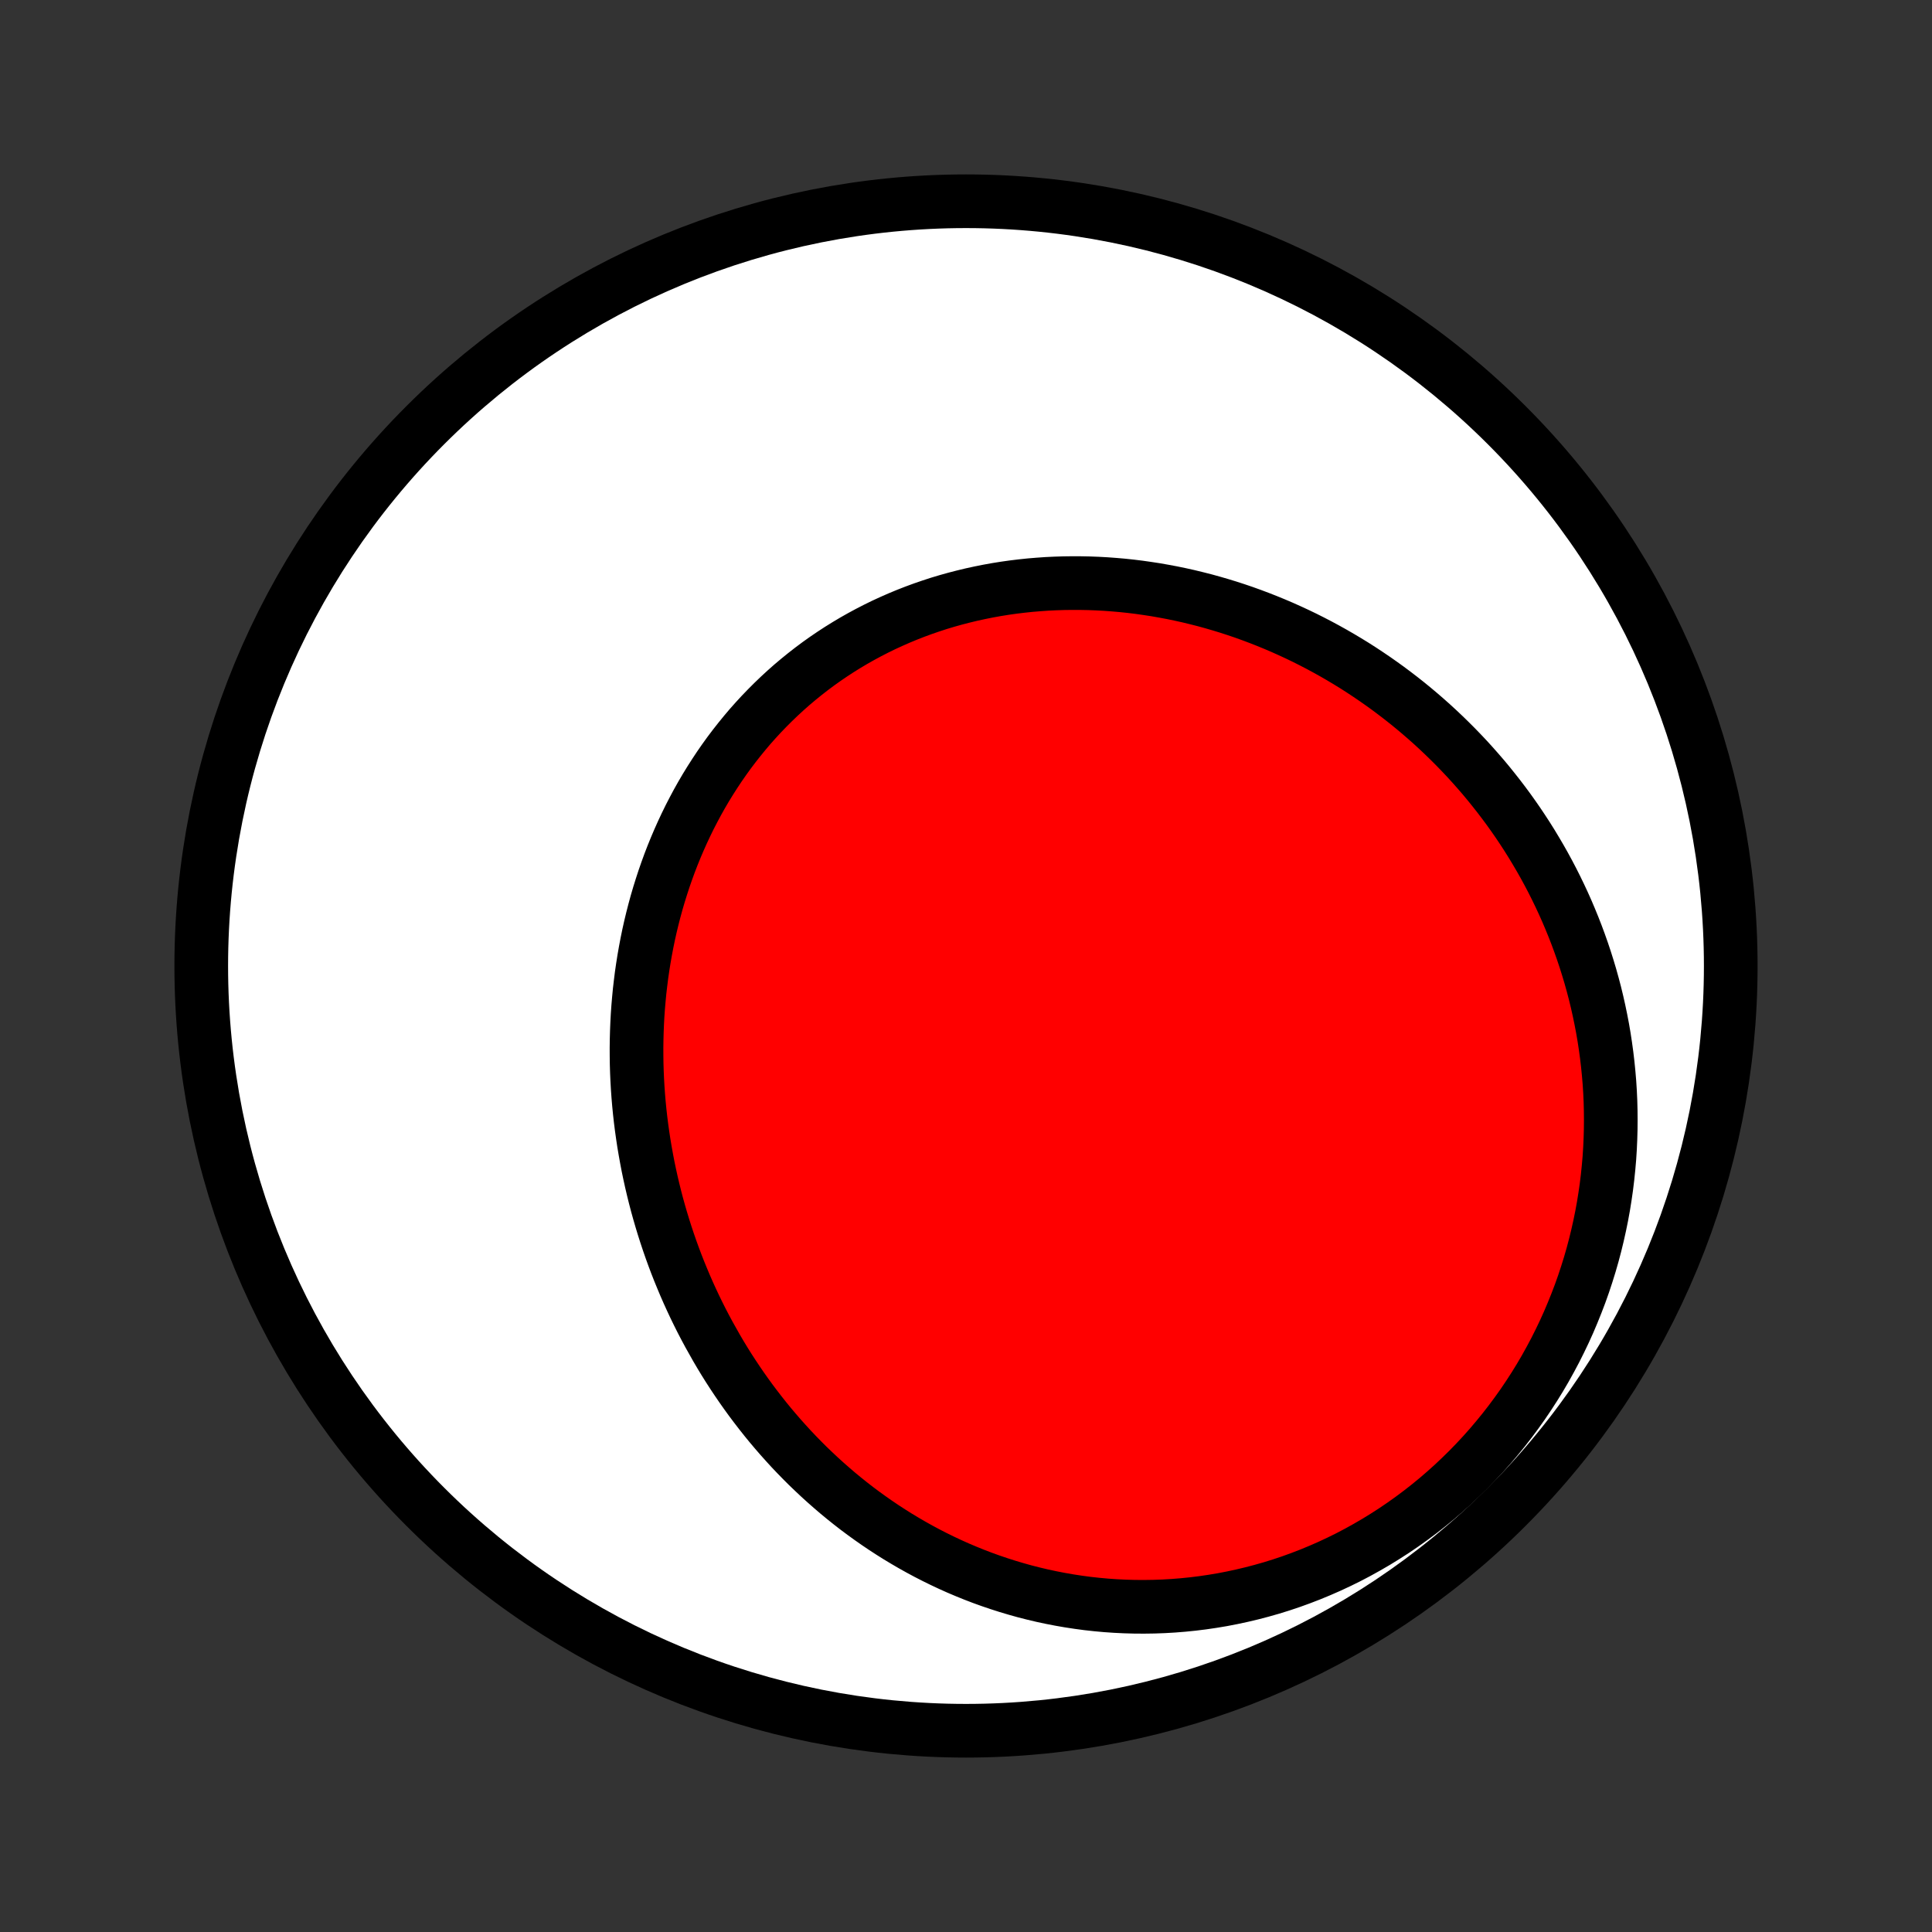 <?xml version="1.0" encoding="utf-8" standalone="no"?>
<!DOCTYPE svg PUBLIC "-//W3C//DTD SVG 1.1//EN"
  "http://www.w3.org/Graphics/SVG/1.1/DTD/svg11.dtd">
<!-- Created with matplotlib (http://matplotlib.org/) -->
<svg height="72pt" version="1.1" viewBox="0 0 72 72" width="72pt" xmlns="http://www.w3.org/2000/svg" xmlns:xlink="http://www.w3.org/1999/xlink">
 <rect x="0" y="0" width="72" height="72" fill="#333333" stroke="none"/>
 <defs>
  <style type="text/css">
*{stroke-linecap:butt;stroke-linejoin:round;}
  </style>
 </defs>
 <g id="figure_1">
  <g id="patch_1">
   <path d="
M0 72
L72 72
L72 0
L0 0
z
" style="fill:none;"/>
  </g>
  <g id="axes_1">
   <g id="PatchCollection_1">
    <defs>
     <path d="
M36 -7.5
C43.558 -7.5 50.808 -10.503 56.153 -15.848
C61.497 -21.192 64.5 -28.442 64.5 -36
C64.5 -43.558 61.497 -50.808 56.153 -56.153
C50.808 -61.497 43.558 -64.5 36 -64.5
C28.442 -64.5 21.192 -61.497 15.848 -56.153
C10.503 -50.808 7.5 -43.558 7.5 -36
C7.5 -28.442 10.503 -21.192 15.848 -15.848
C21.192 -10.503 28.442 -7.5 36 -7.5
z
" id="C0_0_a811fe30f3"/>
     <path d="
M26.42 -22.27
L26.283 -22.525
L26.149 -22.782
L26.019 -23.041
L25.892 -23.302
L25.769 -23.564
L25.649 -23.828
L25.533 -24.093
L25.421 -24.36
L25.311 -24.628
L25.205 -24.898
L25.103 -25.169
L25.004 -25.442
L24.909 -25.716
L24.817 -25.992
L24.729 -26.269
L24.644 -26.548
L24.563 -26.827
L24.485 -27.108
L24.411 -27.391
L24.341 -27.674
L24.274 -27.959
L24.211 -28.245
L24.151 -28.532
L24.096 -28.82
L24.044 -29.11
L23.995 -29.4
L23.951 -29.692
L23.91 -29.984
L23.873 -30.277
L23.84 -30.572
L23.811 -30.867
L23.786 -31.163
L23.765 -31.459
L23.748 -31.757
L23.735 -32.055
L23.726 -32.354
L23.722 -32.653
L23.721 -32.953
L23.725 -33.254
L23.733 -33.554
L23.745 -33.856
L23.761 -34.157
L23.782 -34.459
L23.808 -34.761
L23.837 -35.063
L23.872 -35.364
L23.91 -35.666
L23.954 -35.968
L24.002 -36.27
L24.055 -36.571
L24.112 -36.871
L24.174 -37.172
L24.241 -37.471
L24.313 -37.77
L24.39 -38.069
L24.471 -38.366
L24.558 -38.662
L24.65 -38.957
L24.746 -39.251
L24.848 -39.544
L24.954 -39.835
L25.066 -40.125
L25.183 -40.413
L25.305 -40.699
L25.432 -40.983
L25.564 -41.265
L25.701 -41.545
L25.844 -41.822
L25.991 -42.097
L26.144 -42.37
L26.302 -42.64
L26.466 -42.907
L26.634 -43.17
L26.807 -43.431
L26.986 -43.689
L27.169 -43.943
L27.358 -44.193
L27.552 -44.44
L27.75 -44.683
L27.953 -44.923
L28.162 -45.158
L28.375 -45.389
L28.593 -45.615
L28.815 -45.837
L29.042 -46.055
L29.273 -46.268
L29.509 -46.477
L29.75 -46.68
L29.994 -46.878
L30.243 -47.072
L30.495 -47.26
L30.752 -47.443
L31.012 -47.62
L31.277 -47.793
L31.544 -47.959
L31.816 -48.121
L32.09 -48.276
L32.368 -48.426
L32.648 -48.57
L32.932 -48.709
L33.219 -48.841
L33.508 -48.968
L33.8 -49.089
L34.094 -49.204
L34.39 -49.313
L34.689 -49.416
L34.989 -49.514
L35.292 -49.605
L35.596 -49.69
L35.902 -49.769
L36.209 -49.843
L36.517 -49.91
L36.827 -49.972
L37.137 -50.028
L37.449 -50.078
L37.761 -50.122
L38.074 -50.16
L38.387 -50.193
L38.701 -50.219
L39.014 -50.241
L39.329 -50.256
L39.643 -50.266
L39.957 -50.27
L40.27 -50.269
L40.584 -50.263
L40.897 -50.251
L41.209 -50.234
L41.521 -50.211
L41.833 -50.184
L42.143 -50.151
L42.452 -50.113
L42.761 -50.069
L43.068 -50.022
L43.374 -49.968
L43.679 -49.911
L43.983 -49.848
L44.285 -49.781
L44.586 -49.708
L44.886 -49.632
L45.184 -49.55
L45.48 -49.464
L45.774 -49.374
L46.067 -49.279
L46.358 -49.18
L46.647 -49.076
L46.934 -48.968
L47.219 -48.856
L47.502 -48.74
L47.783 -48.62
L48.062 -48.495
L48.339 -48.367
L48.613 -48.235
L48.886 -48.098
L49.156 -47.958
L49.423 -47.814
L49.689 -47.666
L49.952 -47.514
L50.212 -47.359
L50.471 -47.2
L50.726 -47.037
L50.979 -46.87
L51.23 -46.7
L51.478 -46.526
L51.724 -46.349
L51.966 -46.168
L52.206 -45.984
L52.444 -45.796
L52.678 -45.605
L52.91 -45.41
L53.139 -45.212
L53.366 -45.01
L53.589 -44.805
L53.809 -44.597
L54.027 -44.385
L54.242 -44.17
L54.453 -43.952
L54.662 -43.731
L54.867 -43.506
L55.069 -43.278
L55.269 -43.047
L55.465 -42.812
L55.657 -42.574
L55.847 -42.333
L56.033 -42.089
L56.216 -41.842
L56.395 -41.591
L56.571 -41.338
L56.743 -41.081
L56.912 -40.821
L57.077 -40.558
L57.238 -40.291
L57.396 -40.022
L57.55 -39.75
L57.7 -39.474
L57.846 -39.196
L57.988 -38.914
L58.126 -38.629
L58.26 -38.342
L58.39 -38.051
L58.515 -37.757
L58.636 -37.461
L58.753 -37.161
L58.865 -36.859
L58.973 -36.553
L59.076 -36.245
L59.174 -35.934
L59.268 -35.62
L59.356 -35.304
L59.44 -34.985
L59.518 -34.663
L59.591 -34.338
L59.659 -34.011
L59.722 -33.682
L59.779 -33.35
L59.83 -33.015
L59.876 -32.678
L59.916 -32.339
L59.95 -31.998
L59.979 -31.655
L60.001 -31.309
L60.017 -30.962
L60.026 -30.613
L60.029 -30.262
L60.026 -29.909
L60.016 -29.555
L60 -29.2
L59.977 -28.843
L59.946 -28.485
L59.909 -28.126
L59.865 -27.766
L59.813 -27.405
L59.755 -27.044
L59.689 -26.683
L59.615 -26.321
L59.534 -25.959
L59.446 -25.597
L59.35 -25.235
L59.246 -24.874
L59.134 -24.514
L59.015 -24.154
L58.888 -23.796
L58.752 -23.439
L58.609 -23.084
L58.459 -22.73
L58.3 -22.378
L58.133 -22.029
L57.959 -21.682
L57.776 -21.338
L57.586 -20.996
L57.388 -20.658
L57.182 -20.324
L56.968 -19.993
L56.747 -19.666
L56.518 -19.344
L56.282 -19.026
L56.039 -18.713
L55.788 -18.405
L55.531 -18.102
L55.266 -17.804
L54.995 -17.513
L54.717 -17.227
L54.432 -16.948
L54.142 -16.674
L53.845 -16.408
L53.543 -16.148
L53.235 -15.896
L52.922 -15.651
L52.603 -15.413
L52.28 -15.183
L51.952 -14.96
L51.619 -14.746
L51.283 -14.539
L50.942 -14.341
L50.598 -14.15
L50.251 -13.968
L49.9 -13.795
L49.547 -13.63
L49.191 -13.474
L48.833 -13.326
L48.473 -13.187
L48.111 -13.056
L47.747 -12.934
L47.383 -12.821
L47.017 -12.717
L46.651 -12.621
L46.284 -12.534
L45.917 -12.455
L45.55 -12.384
L45.184 -12.323
L44.817 -12.269
L44.452 -12.224
L44.087 -12.187
L43.724 -12.158
L43.361 -12.137
L43 -12.124
L42.641 -12.119
L42.284 -12.121
L41.928 -12.131
L41.575 -12.148
L41.224 -12.172
L40.875 -12.204
L40.529 -12.242
L40.186 -12.288
L39.845 -12.34
L39.507 -12.399
L39.172 -12.464
L38.84 -12.535
L38.511 -12.613
L38.186 -12.696
L37.864 -12.786
L37.545 -12.881
L37.229 -12.982
L36.917 -13.088
L36.609 -13.199
L36.304 -13.316
L36.003 -13.438
L35.705 -13.564
L35.411 -13.696
L35.121 -13.832
L34.834 -13.973
L34.551 -14.118
L34.273 -14.267
L33.997 -14.421
L33.726 -14.579
L33.458 -14.74
L33.194 -14.906
L32.934 -15.075
L32.678 -15.248
L32.425 -15.425
L32.176 -15.605
L31.931 -15.788
L31.69 -15.975
L31.453 -16.165
L31.219 -16.358
L30.989 -16.555
L30.763 -16.754
L30.54 -16.956
L30.322 -17.161
L30.106 -17.368
L29.895 -17.579
L29.687 -17.792
L29.483 -18.007
L29.283 -18.226
L29.086 -18.446
L28.893 -18.669
L28.703 -18.894
L28.517 -19.122
L28.335 -19.352
L28.156 -19.584
L27.98 -19.818
L27.809 -20.054
L27.64 -20.293
L27.476 -20.533
L27.314 -20.776
L27.156 -21.02
L27.002 -21.266
L26.851 -21.515
L26.704 -21.765
z
" id="C0_1_6009e31955"/>
    </defs>
    <g clip-path="url(#p1bffca34e9)">
     <use style="fill:#ffffff;stroke:#000000;stroke-width:2.0;" x="0.0" xlink:href="#C0_0_a811fe30f3" y="72.0"/>
    </g>
    <g clip-path="url(#p1bffca34e9)">
     <use style="fill:#ff0000;stroke:#000000;stroke-width:2.0;" x="0.0" xlink:href="#C0_1_6009e31955" y="72.0"/>
    </g>
   </g>
  </g>
 </g>
 <defs>
  <clipPath id="p1bffca34e9">
   <rect height="72.0" width="72.0" x="0.0" y="0.0"/>
  </clipPath>
 </defs>
</svg>
